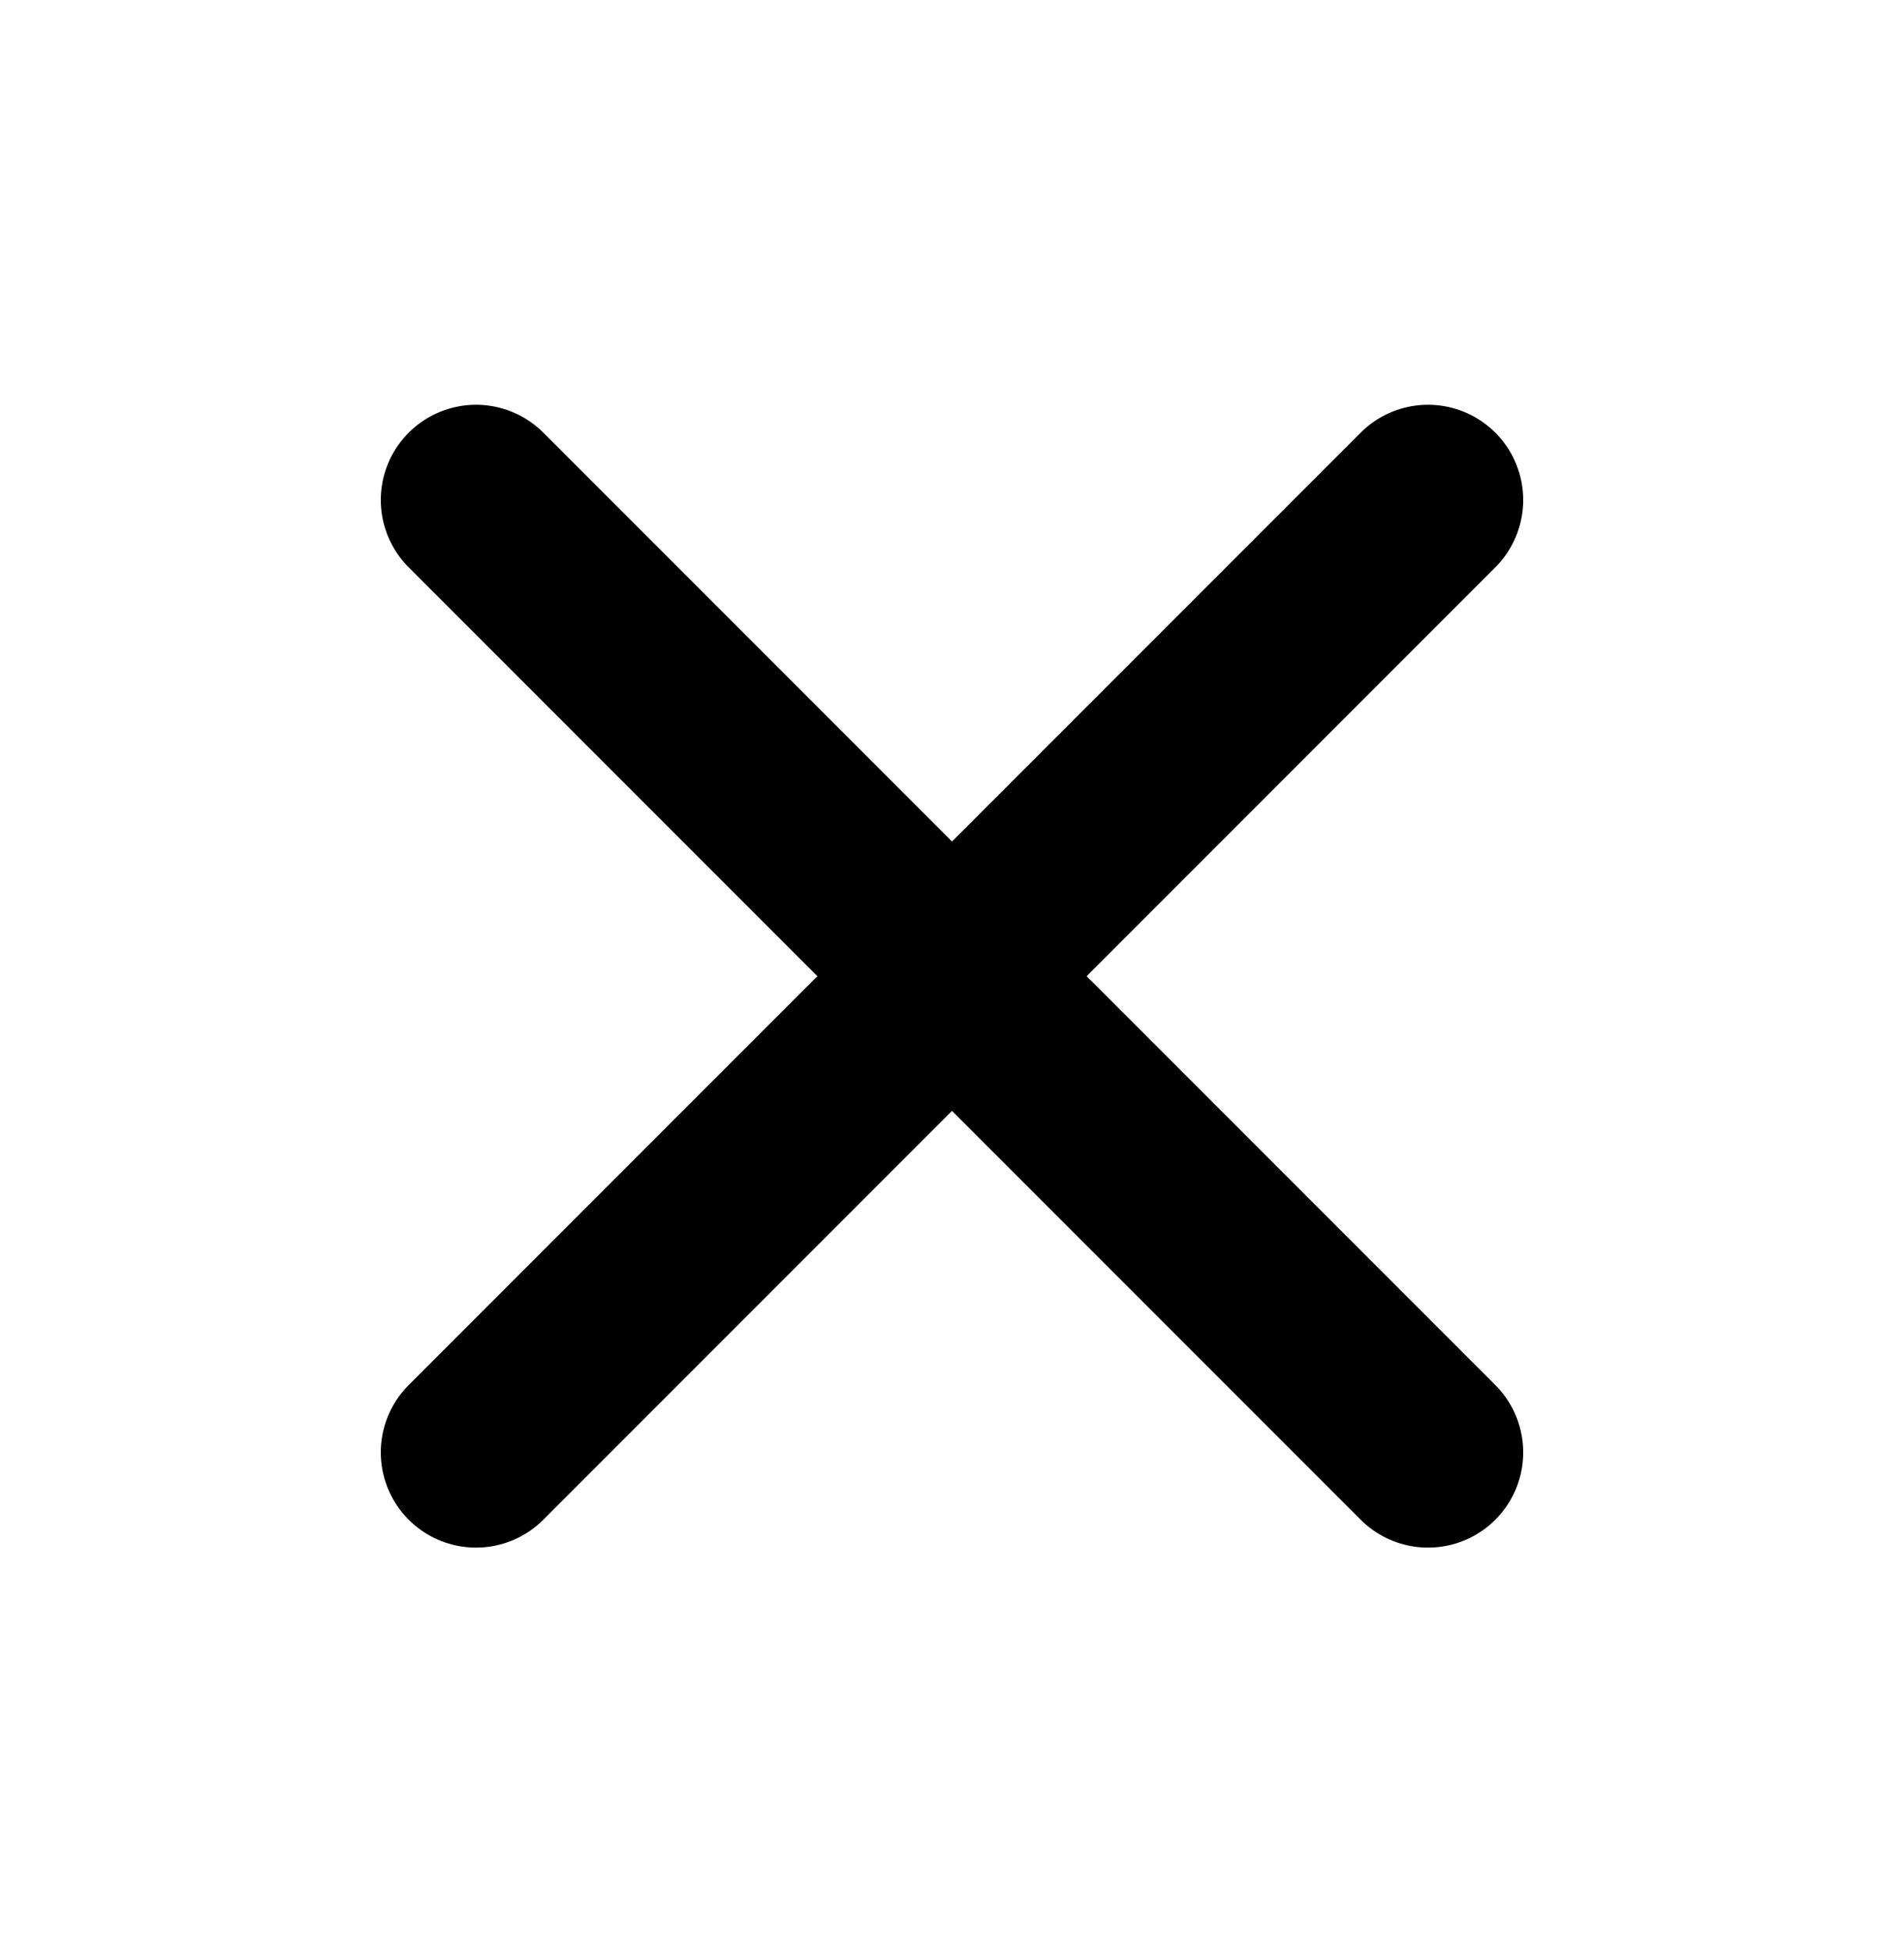 <svg width="40" height="41" viewBox="0 0 40 41" fill="none" xmlns="http://www.w3.org/2000/svg">
<path d="M30 10.5L10 30.5" stroke="currentColor" stroke-width="4" stroke-linecap="round" stroke-linejoin="round"/>
<path d="M10 10.5L30 30.5" stroke="currentColor" stroke-width="4" stroke-linecap="round" stroke-linejoin="round"/>
</svg>

